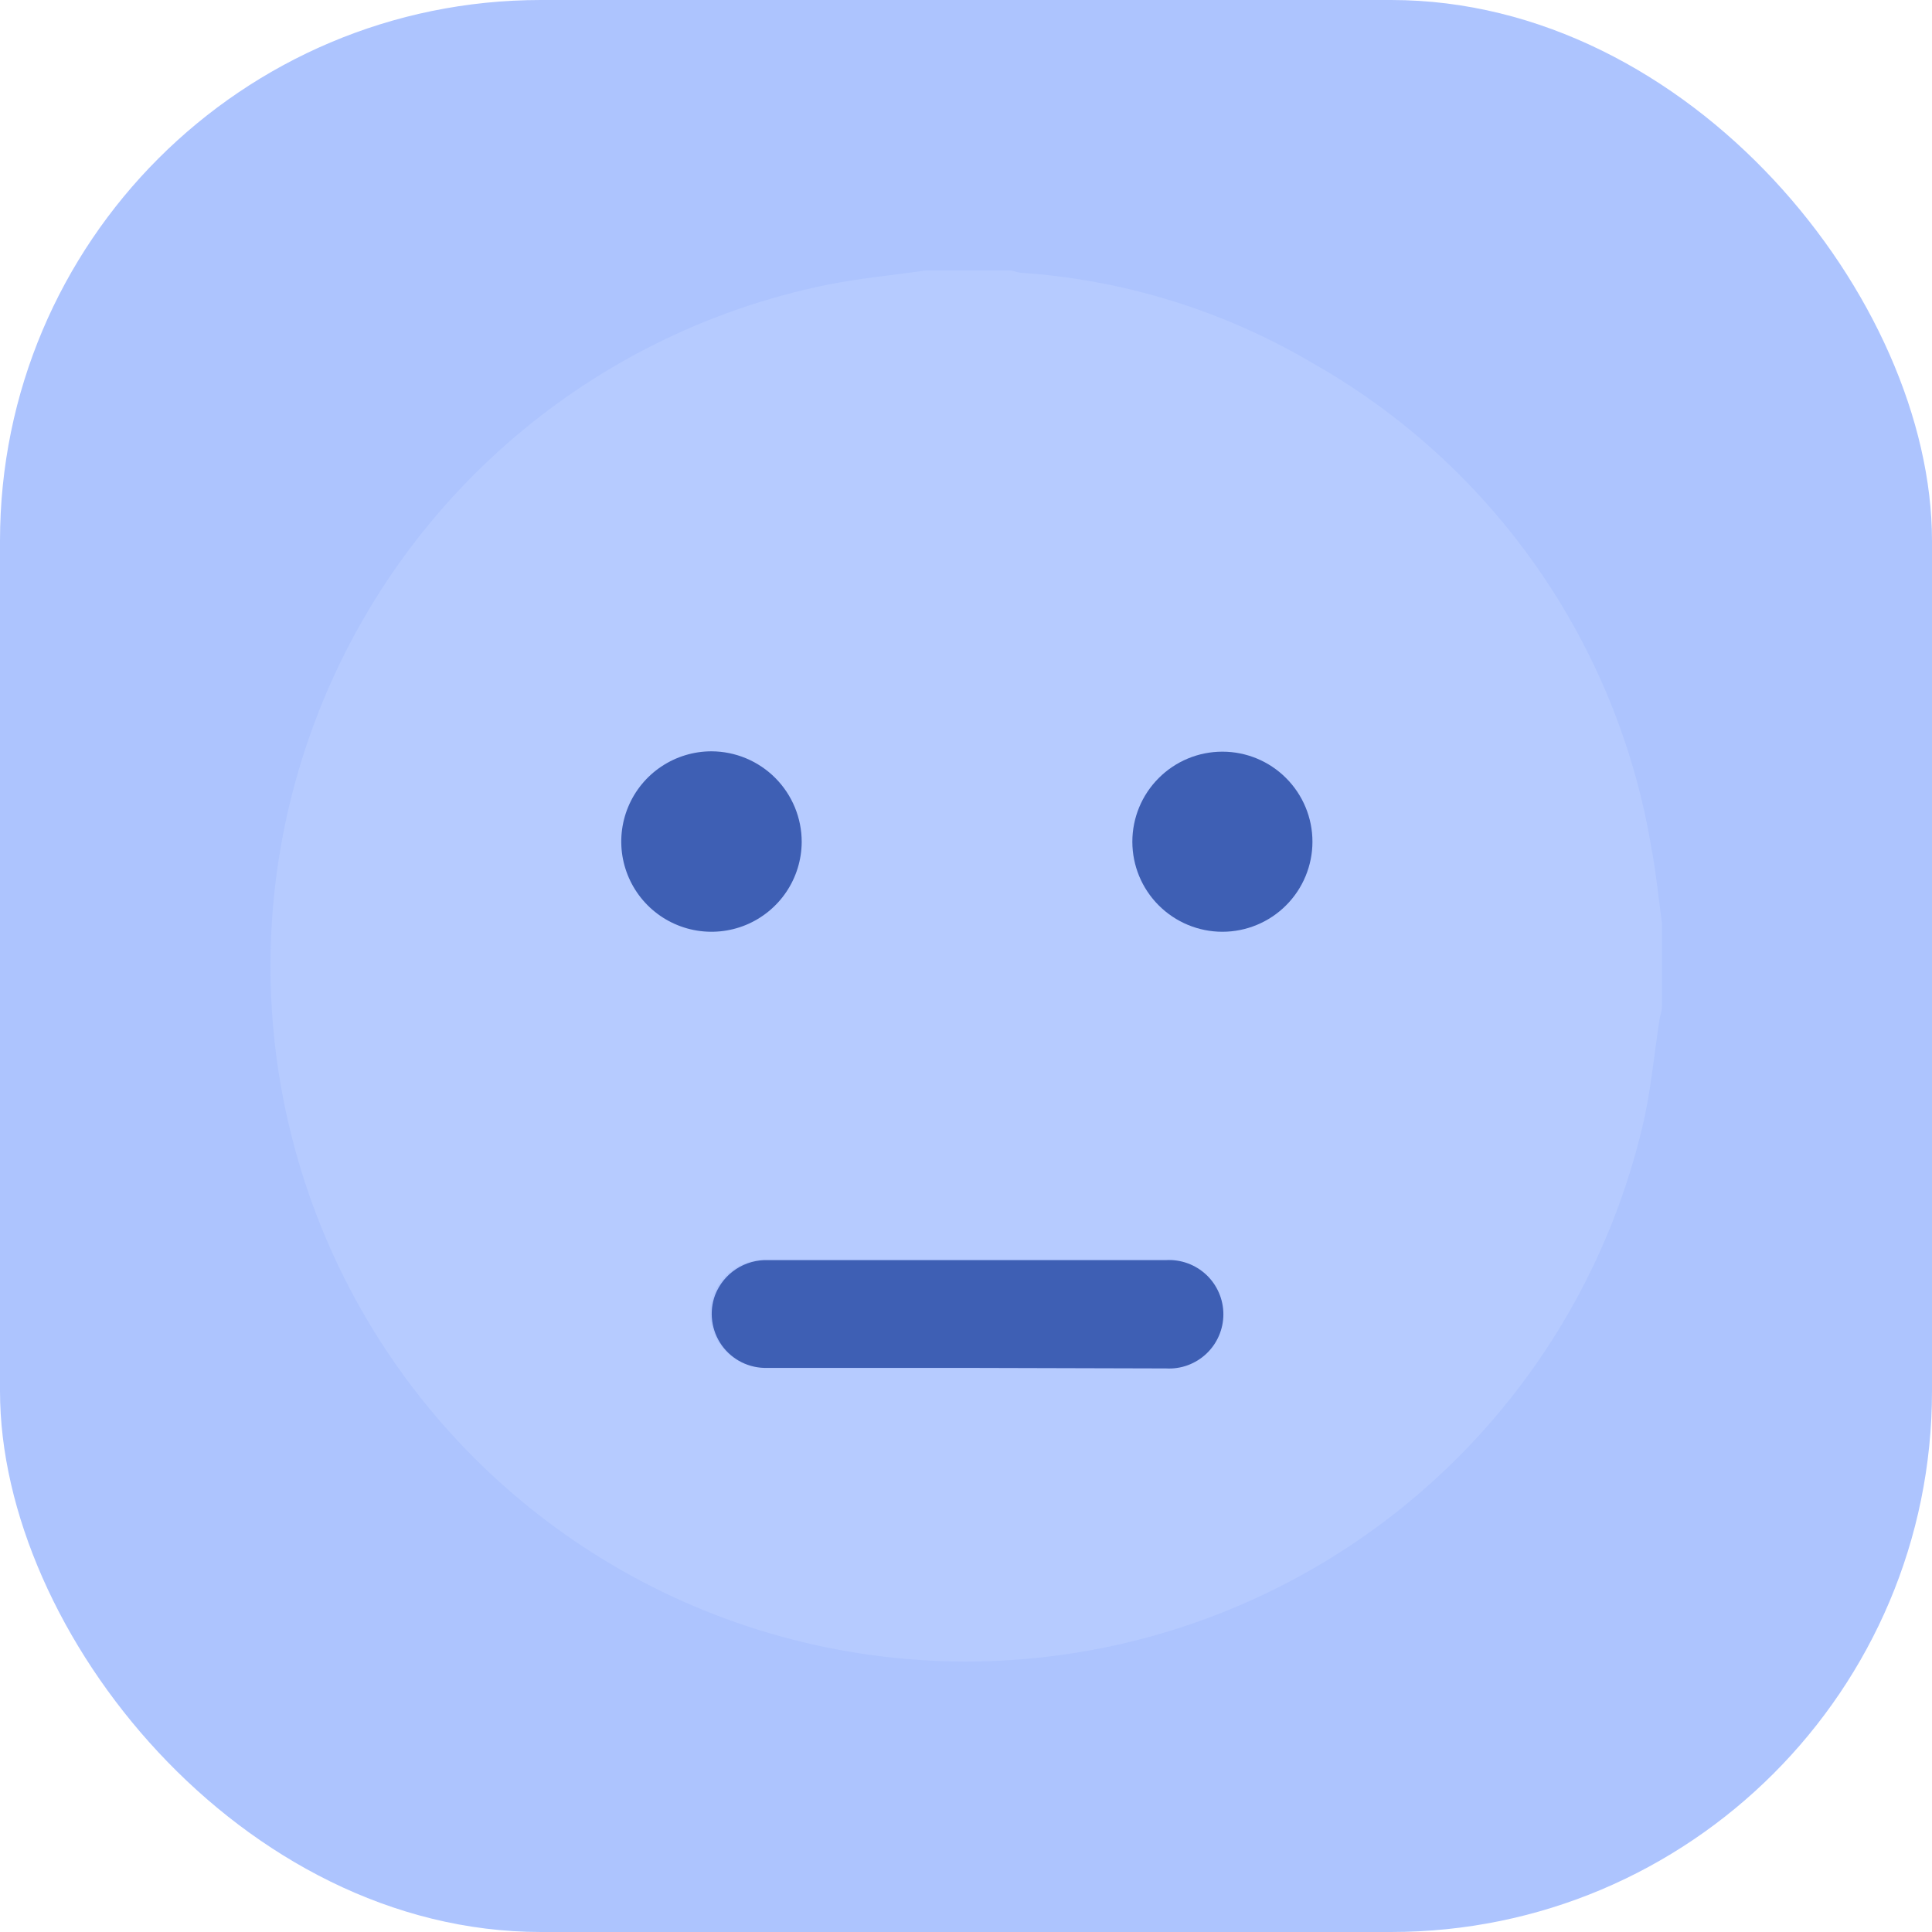 <svg width="50" height="50" viewBox="0 0 50 50" fill="none" xmlns="http://www.w3.org/2000/svg">
<rect width="50" height="50" rx="14" fill="#ADC4FE"/>
<path d="M23.951 7H26.133C26.223 7 26.313 7.049 26.403 7.058C29.077 7.236 31.672 8.039 33.979 9.402C36.275 10.704 38.252 12.502 39.765 14.664C41.279 16.826 42.292 19.298 42.73 21.9C42.856 22.553 42.919 23.214 43.009 23.875V26.053C43.009 26.17 42.964 26.282 42.946 26.395C42.802 27.33 42.721 28.28 42.496 29.198C41.744 32.336 40.162 35.214 37.916 37.531C35.669 39.848 32.841 41.518 29.728 42.367C26.614 43.215 23.33 43.211 20.219 42.354C17.107 41.498 14.284 39.82 12.043 37.498C9.803 35.175 8.228 32.293 7.485 29.152C6.741 26.012 6.855 22.73 7.815 19.649C8.776 16.568 10.547 13.802 12.943 11.641C15.34 9.48 18.273 8.003 21.436 7.364C22.273 7.198 23.128 7.121 23.951 7ZM24.973 35.401H30.137C30.328 35.412 30.519 35.384 30.698 35.319C30.878 35.253 31.042 35.151 31.181 35.02C31.32 34.889 31.43 34.731 31.506 34.556C31.581 34.38 31.62 34.191 31.62 34C31.62 33.809 31.581 33.62 31.506 33.445C31.43 33.269 31.32 33.111 31.181 32.98C31.042 32.849 30.878 32.747 30.698 32.682C30.519 32.616 30.328 32.588 30.137 32.599C28.203 32.599 26.273 32.599 24.338 32.599H19.839C19.546 32.588 19.256 32.669 19.01 32.83C18.764 32.991 18.574 33.225 18.467 33.498C18.387 33.713 18.36 33.944 18.39 34.172C18.42 34.399 18.506 34.616 18.639 34.803C18.772 34.989 18.949 35.14 19.155 35.242C19.36 35.344 19.588 35.394 19.817 35.388C21.567 35.41 23.281 35.401 24.991 35.401H24.973Z" fill="#B6CBFF"/>
<path d="M24.991 35.401C23.281 35.401 21.567 35.401 19.857 35.401C19.628 35.408 19.401 35.358 19.195 35.256C18.99 35.154 18.813 35.003 18.679 34.816C18.546 34.629 18.461 34.413 18.431 34.185C18.401 33.958 18.427 33.727 18.508 33.512C18.615 33.238 18.805 33.004 19.05 32.843C19.296 32.682 19.586 32.601 19.88 32.612H24.379C26.313 32.612 28.243 32.612 30.178 32.612C30.369 32.601 30.559 32.63 30.739 32.695C30.918 32.761 31.082 32.862 31.221 32.993C31.36 33.124 31.471 33.283 31.546 33.458C31.622 33.633 31.661 33.822 31.661 34.014C31.661 34.205 31.622 34.394 31.546 34.569C31.471 34.744 31.36 34.903 31.221 35.034C31.082 35.165 30.918 35.266 30.739 35.332C30.559 35.398 30.369 35.426 30.178 35.415L24.991 35.401Z" fill="#3E5FB4"/>
<path d="M20.748 21.788C20.746 22.249 20.608 22.7 20.35 23.083C20.093 23.465 19.727 23.763 19.301 23.939C18.874 24.114 18.405 24.159 17.952 24.068C17.5 23.977 17.085 23.754 16.759 23.427C16.433 23.1 16.212 22.684 16.122 22.231C16.033 21.778 16.08 21.309 16.257 20.883C16.434 20.457 16.733 20.093 17.117 19.837C17.501 19.581 17.952 19.444 18.413 19.444C19.033 19.446 19.627 19.694 20.065 20.134C20.502 20.573 20.748 21.168 20.748 21.788Z" fill="#3E5FB4"/>
<path d="M29.305 21.783C29.305 21.165 29.55 20.573 29.988 20.136C30.425 19.698 31.017 19.453 31.635 19.453C32.254 19.453 32.846 19.698 33.283 20.136C33.72 20.573 33.966 21.165 33.966 21.783C33.966 22.401 33.72 22.994 33.283 23.431C32.846 23.868 32.254 24.114 31.635 24.114C31.017 24.114 30.425 23.868 29.988 23.431C29.55 22.994 29.305 22.401 29.305 21.783Z" fill="#3E5FB4"/>
</svg>
